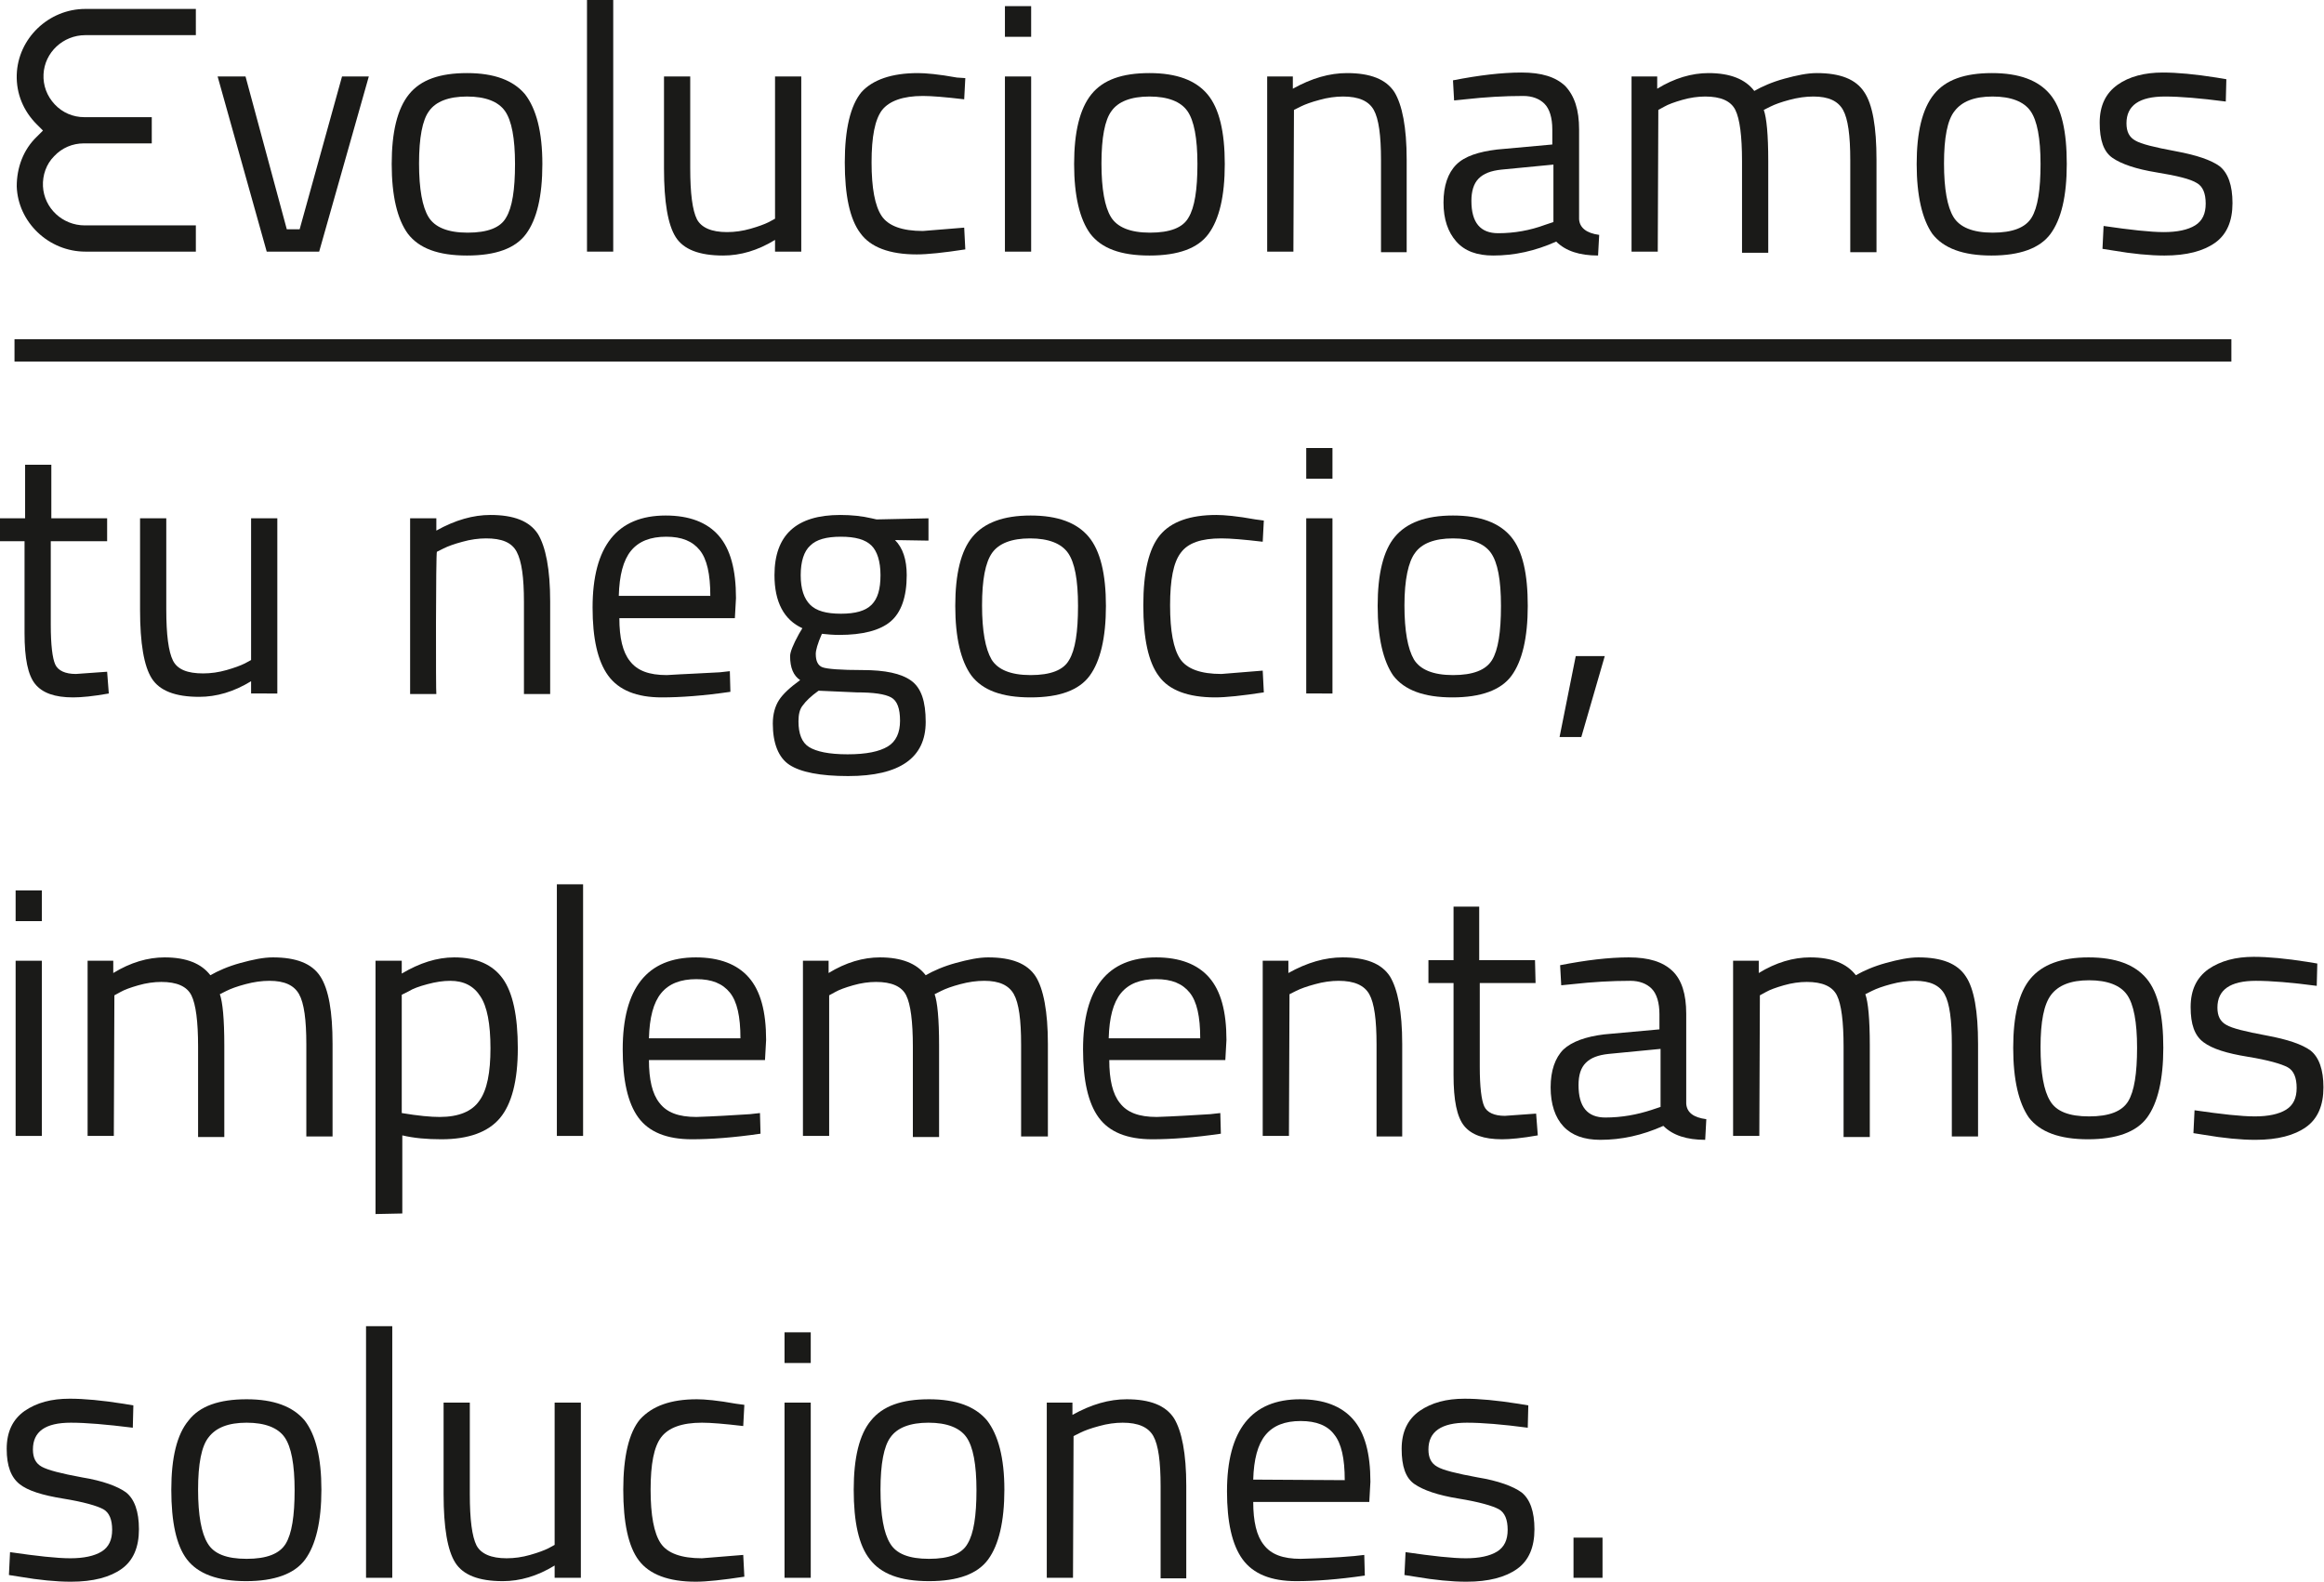 <?xml version="1.0" encoding="utf-8"?>
<!-- Generator: Adobe Illustrator 24.3.0, SVG Export Plug-In . SVG Version: 6.00 Build 0)  -->
<svg version="1.1" id="Layer_1" xmlns="http://www.w3.org/2000/svg" xmlns:xlink="http://www.w3.org/1999/xlink" x="0px" y="0px"
	 viewBox="0 0 416.5 283.5" style="enable-background:new 0 0 416.5 283.5;" xml:space="preserve">
<style type="text/css">
	.st0{fill:#1A1A18;}
</style>
<g>
	<g>
		<g>
			<g>
				<path class="st0" d="M39,13.7h5l7.4,27.4h2.3l7.6-27.4h4.8l-8.9,31.4h-9.4L39,13.7z"/>
				<g>
					<path class="st0" d="M15.3,45.1h19.8v-4.7H15.2c-4,0-7.3-3.1-7.5-7c-0.1-2,0.6-4,2-5.4c1.4-1.5,3.3-2.3,5.3-2.3h12.2V21H15.1
						c-2,0-3.9-0.8-5.3-2.3c-1.4-1.5-2.1-3.4-2-5.4c0.2-3.9,3.5-7,7.5-7h19.8V1.6H15.3C8.7,1.6,3.2,6.9,3,13.4
						c-0.1,3.4,1.2,6.5,3.6,8.9l1.1,1.1l-1.1,1.1C4.2,26.8,3,30,3,33.4C3.2,39.8,8.7,45.1,15.3,45.1z"/>
				</g>
				<path class="st0" d="M70.2,29.4c0-5.7,1-9.9,3.1-12.5s5.5-3.8,10.4-3.8c4.9,0,8.3,1.3,10.4,3.8c2,2.6,3.1,6.7,3.1,12.5
					s-1,9.9-2.9,12.5c-1.9,2.6-5.4,3.9-10.6,3.9s-8.6-1.3-10.6-3.9C71.2,39.3,70.2,35.1,70.2,29.4z M75.1,29.3
					c0,4.6,0.6,7.8,1.7,9.6c1.1,1.8,3.4,2.8,7,2.8s5.9-0.9,6.9-2.7c1.1-1.8,1.6-5,1.6-9.6s-0.6-7.8-1.8-9.5
					c-1.2-1.7-3.5-2.6-6.8-2.6s-5.6,0.9-6.8,2.6C75.7,21.5,75.1,24.7,75.1,29.3z"/>
				<path class="st0" d="M105.2,45.1V0h4.7v45.1H105.2z"/>
				<path class="st0" d="M138.9,13.7h4.7v31.4h-4.7V43c-3.1,1.9-6.2,2.8-9.3,2.8c-4.3,0-7.1-1.1-8.5-3.3s-2.1-6.3-2.1-12.3V13.7h4.7
					v16.4c0,4.6,0.4,7.6,1.2,9.2c0.8,1.5,2.6,2.3,5.4,2.3c1.4,0,2.8-0.2,4.2-0.6c1.4-0.4,2.5-0.8,3.3-1.2l1.1-0.6L138.9,13.7
					L138.9,13.7z"/>
				<path class="st0" d="M164.5,13.1c1.4,0,3.7,0.2,7,0.8L173,14l-0.2,3.8c-3.4-0.4-5.8-0.6-7.4-0.6c-3.6,0-6,0.9-7.3,2.5
					c-1.3,1.7-1.9,4.8-1.9,9.4s0.6,7.8,1.8,9.6c1.2,1.8,3.7,2.7,7.4,2.7l7.4-0.6l0.2,3.9c-3.9,0.6-6.8,0.9-8.7,0.9
					c-4.9,0-8.3-1.3-10.1-3.8c-1.9-2.5-2.8-6.8-2.8-12.7s1-10.2,3-12.6C156.4,14.3,159.8,13.1,164.5,13.1z"/>
				<path class="st0" d="M180.1,6.6V1.1h4.7v5.5H180.1z M180.1,45.1V13.7h4.7v31.4L180.1,45.1L180.1,45.1z"/>
				<path class="st0" d="M192.5,29.4c0-5.7,1-9.9,3.1-12.5s5.5-3.8,10.4-3.8c4.9,0,8.3,1.3,10.4,3.8s3.1,6.7,3.1,12.5
					s-1,9.9-2.9,12.5c-1.9,2.6-5.4,3.9-10.6,3.9s-8.6-1.3-10.6-3.9C193.5,39.3,192.5,35.1,192.5,29.4z M197.4,29.3
					c0,4.6,0.6,7.8,1.7,9.6c1.1,1.8,3.4,2.8,7,2.8s5.9-0.9,6.9-2.7c1.1-1.8,1.6-5,1.6-9.6s-0.6-7.8-1.8-9.5
					c-1.2-1.7-3.5-2.6-6.8-2.6s-5.6,0.9-6.8,2.6C198,21.5,197.4,24.7,197.4,29.3z"/>
				<path class="st0" d="M231.8,45.1h-4.7V13.7h4.6v2.2c3.4-1.9,6.6-2.8,9.7-2.8c4.2,0,7,1.1,8.5,3.4c1.4,2.3,2.2,6.3,2.2,12.1v16.6
					h-4.6V28.7c0-4.4-0.4-7.4-1.3-9s-2.7-2.4-5.5-2.4c-1.3,0-2.8,0.2-4.2,0.6c-1.5,0.4-2.6,0.8-3.4,1.2l-1.2,0.6L231.8,45.1
					L231.8,45.1z"/>
				<path class="st0" d="M283,23.2v16.1c0.1,1.5,1.3,2.5,3.6,2.8l-0.2,3.7c-3.3,0-5.8-0.8-7.5-2.5c-3.8,1.7-7.5,2.5-11.3,2.5
					c-2.9,0-5.1-0.8-6.6-2.5s-2.3-4-2.3-7s0.8-5.3,2.3-6.8c1.5-1.5,4-2.3,7.3-2.7l9.9-0.9v-2.7c0-2.1-0.5-3.7-1.4-4.6
					s-2.2-1.4-3.8-1.4c-3.4,0-6.8,0.2-10.4,0.6l-2,0.2l-0.2-3.6c4.6-0.9,8.7-1.4,12.3-1.4s6.1,0.8,7.8,2.4
					C282.2,17.2,283,19.7,283,23.2z M263.7,36c0,3.9,1.6,5.8,4.8,5.8c2.9,0,5.7-0.5,8.4-1.5l1.5-0.5V29.5l-9.3,0.9
					c-1.9,0.2-3.2,0.7-4.1,1.6C264.1,32.9,263.7,34.3,263.7,36z"/>
				<path class="st0" d="M297.1,45.1h-4.7V13.7h4.6v2.2c3.1-1.9,6.2-2.8,9.2-2.8c3.9,0,6.6,1.1,8.2,3.2c1.4-0.8,3.2-1.6,5.4-2.2
					s4.1-1,5.8-1c4.2,0,7,1.1,8.5,3.4c1.5,2.2,2.2,6.3,2.2,12.1v16.6h-4.7V28.7c0-4.4-0.4-7.4-1.3-9s-2.6-2.4-5.3-2.4
					c-1.4,0-2.8,0.2-4.3,0.6c-1.5,0.4-2.6,0.8-3.4,1.2l-1.2,0.6c0.5,1.4,0.8,4.4,0.8,9.2v16.4h-4.7V28.9c0-4.5-0.4-7.6-1.2-9.2
					s-2.6-2.4-5.4-2.4c-1.3,0-2.7,0.2-4.1,0.6c-1.4,0.4-2.5,0.8-3.2,1.2l-1.1,0.6L297.1,45.1L297.1,45.1z"/>
				<path class="st0" d="M343.5,29.4c0-5.7,1-9.9,3.1-12.5s5.5-3.8,10.4-3.8c4.9,0,8.3,1.3,10.4,3.8s3,6.7,3,12.5s-1,9.9-2.9,12.5
					c-1.9,2.6-5.5,3.9-10.6,3.9s-8.6-1.3-10.6-3.9C344.5,39.3,343.5,35.1,343.5,29.4z M348.4,29.3c0,4.6,0.6,7.8,1.7,9.6
					c1.1,1.8,3.4,2.8,7,2.8s5.9-0.9,7-2.7c1.1-1.8,1.6-5,1.6-9.6s-0.6-7.8-1.8-9.5c-1.2-1.7-3.5-2.6-6.8-2.6s-5.5,0.9-6.8,2.6
					C349,21.5,348.4,24.7,348.4,29.3z"/>
				<path class="st0" d="M388,17.3c-4.6,0-6.9,1.6-6.9,4.8c0,1.5,0.5,2.5,1.6,3.1c1,0.6,3.4,1.2,7.2,1.9s6.4,1.6,7.9,2.7
					c1.5,1.2,2.3,3.4,2.3,6.6s-1,5.6-3.1,7.1s-5.1,2.3-9.1,2.3c-2.6,0-5.7-0.3-9.2-0.9l-1.9-0.3l0.2-4.1c4.8,0.7,8.4,1.1,10.8,1.1
					s4.3-0.4,5.6-1.2c1.3-0.8,1.9-2.1,1.9-3.9s-0.5-3.1-1.6-3.7c-1.1-0.7-3.5-1.3-7.2-1.9c-3.7-0.6-6.3-1.5-7.9-2.6
					s-2.3-3.2-2.3-6.3s1.1-5.3,3.2-6.8s4.9-2.2,8.1-2.2c2.6,0,5.8,0.3,9.6,0.9l1.8,0.3l-0.1,4C394.3,17.6,390.7,17.3,388,17.3z"/>
				<path class="st0" d="M19.1,97h-10v15c0,3.6,0.3,6,0.8,7.1c0.5,1.1,1.8,1.7,3.7,1.7l5.6-0.4l0.3,3.9c-2.8,0.5-4.9,0.7-6.4,0.7
					c-3.3,0-5.5-0.8-6.8-2.4s-1.9-4.6-1.9-9.1V97H0v-4.1h4.5v-9.6h4.7v9.6h10V97z"/>
				<path class="st0" d="M45,92.9h4.7v31.4H45v-2.2c-3.1,1.9-6.2,2.8-9.3,2.8c-4.3,0-7.1-1.1-8.5-3.3c-1.4-2.2-2.1-6.3-2.1-12.3
					V92.9h4.7v16.3c0,4.6,0.4,7.6,1.2,9.2c0.8,1.6,2.6,2.3,5.4,2.3c1.4,0,2.8-0.2,4.2-0.6s2.5-0.8,3.3-1.2l1.1-0.6L45,92.9L45,92.9z
					"/>
				<path class="st0" d="M78.2,124.4h-4.7V92.9h4.7v2.2c3.4-1.9,6.6-2.8,9.7-2.8c4.2,0,7,1.1,8.5,3.4c1.4,2.3,2.2,6.3,2.2,12.1v16.6
					h-4.7v-16.5c0-4.4-0.4-7.3-1.3-9s-2.7-2.4-5.5-2.4c-1.3,0-2.8,0.2-4.2,0.6c-1.5,0.4-2.6,0.8-3.4,1.2l-1.2,0.6
					C78.1,98.9,78.1,124.4,78.2,124.4z"/>
				<path class="st0" d="M129,120.5l1.8-0.2l0.1,3.7c-4.8,0.7-8.9,1-12.3,1c-4.5,0-7.7-1.3-9.6-3.9s-2.8-6.7-2.8-12.2
					c0-11,4.4-16.5,13.1-16.5c4.2,0,7.4,1.2,9.5,3.6c2.1,2.4,3.1,6.1,3.1,11.2l-0.2,3.6H111c0,3.5,0.6,6.1,1.9,7.7
					c1.3,1.7,3.4,2.5,6.6,2.5C122.6,120.8,125.8,120.7,129,120.5z M127.3,106.8c0-3.9-0.6-6.6-1.9-8.2s-3.2-2.4-6-2.4
					s-4.9,0.8-6.3,2.5c-1.4,1.7-2.1,4.4-2.2,8.1L127.3,106.8L127.3,106.8z"/>
				<path class="st0" d="M152,139.1c-5,0-8.5-0.7-10.5-2s-3-3.9-3-7.4c0-1.7,0.4-3.1,1.1-4.2s2-2.3,3.8-3.6
					c-1.2-0.8-1.8-2.2-1.8-4.3c0-0.7,0.5-2,1.6-4l0.6-1c-3.3-1.5-5-4.7-5-9.5c0-7.2,3.9-10.8,11.8-10.8c2,0,3.9,0.2,5.6,0.6l0.9,0.2
					l9.3-0.2v4l-6-0.1c1.4,1.4,2.1,3.5,2.1,6.3c0,3.9-1,6.7-2.9,8.3s-5,2.4-9.2,2.4c-1.1,0-2.2-0.1-3.1-0.2c-0.8,1.8-1.1,3-1.1,3.6
					c0,1.3,0.4,2.1,1.2,2.4c0.8,0.3,3.2,0.5,7.2,0.5c4,0,6.9,0.6,8.7,1.9c1.8,1.3,2.6,3.7,2.6,7.4
					C165.9,135.8,161.3,139.1,152,139.1z M143.1,129.3c0,2.2,0.6,3.8,1.9,4.6s3.5,1.3,6.9,1.3s5.7-0.5,7.2-1.4s2.2-2.5,2.2-4.6
					c0-2.2-0.5-3.6-1.6-4.2s-3.1-0.9-6.2-0.9l-6.8-0.3c-1.4,1-2.3,1.9-2.8,2.6C143.3,127.1,143.1,128.1,143.1,129.3z M143.5,103.1
					c0,2.5,0.6,4.2,1.7,5.3c1.1,1.1,2.9,1.6,5.5,1.6s4.4-0.5,5.5-1.6s1.6-2.8,1.6-5.3s-0.6-4.3-1.6-5.3c-1.1-1.1-2.9-1.6-5.5-1.6
					s-4.4,0.5-5.5,1.6C144.1,98.8,143.5,100.6,143.5,103.1z"/>
				<path class="st0" d="M171.2,108.6c0-5.7,1-9.9,3.1-12.4s5.5-3.8,10.4-3.8s8.3,1.3,10.4,3.8s3.1,6.7,3.1,12.4s-1,9.9-2.9,12.5
					s-5.4,3.9-10.6,3.9s-8.6-1.3-10.6-3.9C172.2,118.5,171.2,114.3,171.2,108.6z M176,108.5c0,4.6,0.6,7.8,1.7,9.7
					c1.1,1.8,3.4,2.8,7,2.8s5.9-0.9,6.9-2.7c1.1-1.8,1.6-5,1.6-9.7s-0.6-7.8-1.8-9.5c-1.2-1.7-3.5-2.6-6.8-2.6s-5.6,0.9-6.8,2.6
					S176,103.9,176,108.5z"/>
				<path class="st0" d="M218,92.3c1.4,0,3.7,0.2,7,0.8l1.5,0.2l-0.2,3.8c-3.4-0.4-5.8-0.6-7.4-0.6c-3.6,0-6,0.8-7.3,2.6
					c-1.3,1.7-1.9,4.8-1.9,9.4s0.6,7.8,1.8,9.6c1.2,1.8,3.7,2.7,7.4,2.7l7.4-0.6l0.2,3.9c-3.9,0.6-6.8,0.9-8.7,0.9
					c-4.9,0-8.3-1.3-10.1-3.8c-1.9-2.5-2.8-6.8-2.8-12.7c0-6,1-10.2,3-12.6C209.9,93.5,213.3,92.3,218,92.3z"/>
				<path class="st0" d="M234.1,85.8v-5.5h4.7v5.5H234.1z M234.1,124.4V92.9h4.7v31.4H234.1z"/>
				<path class="st0" d="M246.9,108.6c0-5.7,1-9.9,3.1-12.4s5.5-3.8,10.4-3.8c4.9,0,8.3,1.3,10.4,3.8s3,6.7,3,12.4s-1,9.9-2.9,12.5
					c-1.9,2.6-5.5,3.9-10.6,3.9s-8.6-1.3-10.6-3.9C247.9,118.5,246.9,114.3,246.9,108.6z M251.7,108.5c0,4.6,0.6,7.8,1.7,9.7
					c1.1,1.8,3.4,2.8,7,2.8s5.9-0.9,7-2.7c1.1-1.8,1.6-5,1.6-9.7s-0.6-7.8-1.8-9.5c-1.2-1.7-3.5-2.6-6.8-2.6s-5.6,0.9-6.8,2.6
					C252.4,100.7,251.7,103.9,251.7,108.5z"/>
				<path class="st0" d="M279.5,132.1l2.9-14.5h5.2l-4.2,14.5H279.5z"/>
				<path class="st0" d="M2.8,165.1v-5.5h4.7v5.5H2.8z M2.8,203.6v-31.4h4.7v31.4H2.8z"/>
				<path class="st0" d="M20.4,203.6h-4.7v-31.4h4.6v2.2c3.1-1.9,6.2-2.8,9.2-2.8c3.9,0,6.6,1.1,8.2,3.2c1.4-0.8,3.2-1.6,5.4-2.2
					s4.1-1,5.8-1c4.2,0,7,1.1,8.5,3.4s2.2,6.3,2.2,12.1v16.6h-4.7v-16.5c0-4.4-0.4-7.4-1.3-9s-2.6-2.4-5.3-2.4
					c-1.4,0-2.8,0.2-4.3,0.6c-1.5,0.4-2.6,0.8-3.4,1.2l-1.2,0.6c0.5,1.4,0.8,4.4,0.8,9.2v16.4h-4.7v-16.2c0-4.5-0.4-7.6-1.2-9.2
					s-2.6-2.4-5.4-2.4c-1.3,0-2.7,0.2-4.1,0.6c-1.4,0.4-2.5,0.8-3.2,1.2l-1.1,0.6L20.4,203.6L20.4,203.6z"/>
				<path class="st0" d="M67.3,217.6v-45.4h4.7v2.3c3.2-1.9,6.3-2.9,9.4-2.9c4,0,6.9,1.3,8.7,3.8c1.8,2.5,2.7,6.7,2.7,12.5
					c0,5.8-1.1,10-3.2,12.5c-2.1,2.5-5.6,3.8-10.5,3.8c-2.6,0-4.9-0.2-7-0.7v14L67.3,217.6L67.3,217.6z M80.7,175.8
					c-1.3,0-2.6,0.2-4.1,0.6s-2.6,0.8-3.4,1.3l-1.2,0.6v21.2c3,0.5,5.2,0.7,6.8,0.7c3.4,0,5.8-1,7.1-2.9c1.4-1.9,2-5.1,2-9.4
					c0-4.4-0.6-7.5-1.8-9.3C84.9,176.7,83.1,175.8,80.7,175.8z"/>
				<path class="st0" d="M99.8,203.6v-45.1h4.7v45.1H99.8z"/>
				<path class="st0" d="M134.4,199.7l1.8-0.2l0.1,3.7c-4.8,0.7-8.9,1-12.3,1c-4.5,0-7.7-1.3-9.6-3.9s-2.8-6.7-2.8-12.2
					c0-11,4.4-16.5,13.1-16.5c4.2,0,7.4,1.2,9.5,3.6c2.1,2.4,3.1,6.1,3.1,11.2l-0.2,3.6h-20.8c0,3.5,0.6,6.1,1.9,7.7
					c1.3,1.7,3.4,2.5,6.6,2.5C128,200.1,131.2,199.9,134.4,199.7z M132.7,186.1c0-3.9-0.6-6.6-1.9-8.2s-3.2-2.4-6-2.4
					s-4.9,0.8-6.3,2.5c-1.4,1.7-2.1,4.4-2.2,8.1L132.7,186.1L132.7,186.1z"/>
				<path class="st0" d="M148.6,203.6h-4.7v-31.4h4.6v2.2c3.1-1.9,6.2-2.8,9.2-2.8c3.9,0,6.6,1.1,8.2,3.2c1.4-0.8,3.2-1.6,5.4-2.2
					c2.2-0.6,4.1-1,5.8-1c4.2,0,7,1.1,8.5,3.4c1.4,2.2,2.2,6.3,2.2,12.1v16.6H183v-16.5c0-4.4-0.4-7.4-1.3-9s-2.6-2.4-5.3-2.4
					c-1.4,0-2.8,0.2-4.3,0.6c-1.5,0.4-2.6,0.8-3.4,1.2l-1.2,0.6c0.5,1.4,0.8,4.4,0.8,9.2v16.4h-4.7v-16.2c0-4.5-0.4-7.6-1.2-9.2
					c-0.8-1.6-2.6-2.4-5.4-2.4c-1.3,0-2.7,0.2-4.1,0.6c-1.4,0.4-2.5,0.8-3.2,1.2l-1.1,0.6L148.6,203.6L148.6,203.6z"/>
				<path class="st0" d="M216.9,199.7l1.8-0.2l0.1,3.7c-4.8,0.7-8.9,1-12.3,1c-4.5,0-7.7-1.3-9.6-3.9s-2.8-6.7-2.8-12.2
					c0-11,4.4-16.5,13.1-16.5c4.2,0,7.4,1.2,9.5,3.6c2.1,2.4,3.1,6.1,3.1,11.2l-0.2,3.6h-20.8c0,3.5,0.6,6.1,1.9,7.7
					c1.3,1.7,3.4,2.5,6.6,2.5C210.4,200.1,213.6,199.9,216.9,199.7z M215.1,186.1c0-3.9-0.6-6.6-1.9-8.2s-3.2-2.4-6-2.4
					s-4.9,0.8-6.3,2.5c-1.4,1.7-2.1,4.4-2.2,8.1L215.1,186.1L215.1,186.1z"/>
				<path class="st0" d="M231,203.6h-4.7v-31.4h4.6v2.2c3.4-1.9,6.6-2.8,9.7-2.8c4.2,0,7,1.1,8.5,3.4c1.4,2.3,2.2,6.3,2.2,12.1v16.6
					h-4.6v-16.5c0-4.4-0.4-7.4-1.3-9s-2.7-2.4-5.5-2.4c-1.3,0-2.8,0.2-4.2,0.6c-1.5,0.4-2.6,0.8-3.4,1.2l-1.2,0.6L231,203.6
					L231,203.6z"/>
				<path class="st0" d="M275.2,176.2h-10v15c0,3.6,0.3,6,0.8,7.1c0.5,1.1,1.8,1.7,3.7,1.7l5.6-0.4l0.3,3.9c-2.8,0.5-5,0.7-6.4,0.7
					c-3.3,0-5.5-0.8-6.8-2.4s-1.9-4.6-1.9-9.1v-16.5h-4.5v-4.1h4.5v-9.6h4.6v9.6h10L275.2,176.2L275.2,176.2z"/>
				<path class="st0" d="M302.2,181.7v16.1c0.1,1.6,1.3,2.5,3.6,2.8l-0.2,3.7c-3.3,0-5.8-0.8-7.5-2.5c-3.8,1.7-7.5,2.5-11.3,2.5
					c-2.9,0-5.1-0.8-6.6-2.4c-1.5-1.6-2.3-4-2.3-7s0.8-5.3,2.3-6.8c1.5-1.4,4-2.3,7.3-2.7l9.9-0.9v-2.7c0-2.1-0.5-3.7-1.4-4.6
					s-2.2-1.4-3.8-1.4c-3.4,0-6.8,0.2-10.4,0.6l-2,0.2l-0.2-3.6c4.6-0.9,8.7-1.4,12.3-1.4s6.1,0.8,7.8,2.4
					C301.4,175.6,302.2,178.2,302.2,181.7z M282.9,194.5c0,3.9,1.6,5.8,4.8,5.8c2.9,0,5.7-0.5,8.4-1.4l1.5-0.5v-10.4l-9.3,0.9
					c-1.9,0.2-3.2,0.7-4.1,1.6C283.3,191.4,282.9,192.7,282.9,194.5z"/>
				<path class="st0" d="M315.3,203.6h-4.7v-31.4h4.6v2.2c3.1-1.9,6.2-2.8,9.2-2.8c3.9,0,6.6,1.1,8.2,3.2c1.4-0.8,3.2-1.6,5.4-2.2
					s4.1-1,5.8-1c4.2,0,7,1.1,8.5,3.4c1.5,2.2,2.2,6.3,2.2,12.1v16.6h-4.7v-16.5c0-4.4-0.4-7.4-1.3-9s-2.6-2.4-5.3-2.4
					c-1.4,0-2.8,0.2-4.3,0.6c-1.5,0.4-2.6,0.8-3.4,1.2l-1.2,0.6c0.5,1.4,0.8,4.4,0.8,9.2v16.4h-4.7v-16.2c0-4.5-0.4-7.6-1.2-9.2
					s-2.6-2.4-5.4-2.4c-1.3,0-2.7,0.2-4.1,0.6c-1.4,0.4-2.5,0.8-3.2,1.2l-1.1,0.6L315.3,203.6L315.3,203.6z"/>
				<path class="st0" d="M360.8,187.8c0-5.7,1-9.9,3.1-12.4s5.5-3.8,10.4-3.8c4.9,0,8.3,1.3,10.4,3.8s3,6.7,3,12.4
					c0,5.7-1,9.9-2.9,12.5c-1.9,2.6-5.5,3.9-10.6,3.9s-8.6-1.3-10.6-3.9C361.8,197.7,360.8,193.6,360.8,187.8z M365.7,187.7
					c0,4.6,0.6,7.8,1.7,9.6c1.1,1.9,3.4,2.8,7,2.8s5.9-0.9,7-2.7c1.1-1.8,1.6-5,1.6-9.6s-0.6-7.8-1.8-9.5c-1.2-1.7-3.5-2.6-6.8-2.6
					s-5.5,0.9-6.8,2.6C366.3,180,365.7,183.1,365.7,187.7z"/>
				<path class="st0" d="M404.3,175.8c-4.6,0-6.9,1.6-6.9,4.8c0,1.5,0.5,2.5,1.6,3.1c1,0.6,3.4,1.2,7.2,1.9s6.4,1.6,7.9,2.7
					c1.5,1.2,2.3,3.4,2.3,6.6c0,3.2-1,5.6-3.1,7.1s-5.1,2.3-9.1,2.3c-2.6,0-5.7-0.3-9.2-0.9l-1.9-0.3l0.2-4.1
					c4.8,0.7,8.4,1.1,10.8,1.1s4.3-0.4,5.6-1.2c1.3-0.8,1.9-2.1,1.9-3.9c0-1.8-0.5-3.1-1.6-3.7c-1.1-0.6-3.5-1.3-7.2-1.9
					c-3.7-0.6-6.3-1.4-7.9-2.6s-2.3-3.2-2.3-6.3s1.1-5.3,3.2-6.8c2.2-1.5,4.9-2.2,8.1-2.2c2.6,0,5.8,0.3,9.6,0.9l1.8,0.3l-0.1,4
					C410.7,176.1,407,175.8,404.3,175.8z"/>
				<path class="st0" d="M12.7,255c-4.6,0-6.8,1.6-6.8,4.8c0,1.5,0.5,2.5,1.6,3.1c1.1,0.6,3.4,1.2,7.2,1.9c3.7,0.6,6.4,1.6,7.9,2.7
					c1.5,1.2,2.3,3.4,2.3,6.6s-1,5.6-3.1,7.1c-2.1,1.5-5.1,2.3-9.1,2.3c-2.6,0-5.7-0.3-9.2-0.9l-1.9-0.3l0.2-4.1
					c4.8,0.7,8.4,1.1,10.8,1.1s4.3-0.4,5.6-1.2c1.3-0.8,1.9-2.1,1.9-3.9s-0.5-3.1-1.6-3.7c-1.1-0.6-3.5-1.3-7.2-1.9
					C7.6,268,5,267.2,3.5,266s-2.3-3.2-2.3-6.3s1.1-5.3,3.2-6.8c2.2-1.5,4.8-2.2,8.1-2.2c2.6,0,5.8,0.3,9.6,0.9l1.8,0.3l-0.1,4
					C19,255.3,15.4,255,12.7,255z"/>
				<path class="st0" d="M30.7,267c0-5.7,1-9.9,3.1-12.4c2-2.6,5.5-3.8,10.4-3.8c4.9,0,8.3,1.3,10.4,3.8c2,2.6,3,6.7,3,12.4
					s-1,9.9-2.9,12.5s-5.5,3.9-10.6,3.9s-8.6-1.3-10.6-3.9C31.6,277,30.7,272.8,30.7,267z M35.5,267c0,4.6,0.6,7.8,1.7,9.6
					c1.1,1.9,3.4,2.8,7,2.8s5.9-0.9,7-2.7c1.1-1.8,1.6-5,1.6-9.6s-0.6-7.8-1.8-9.5c-1.2-1.7-3.5-2.6-6.8-2.6s-5.5,0.9-6.8,2.6
					C36.1,259.2,35.5,262.4,35.5,267z"/>
				<path class="st0" d="M65.6,282.8v-45.1h4.7v45.1H65.6z"/>
				<path class="st0" d="M99.4,251.4h4.7v31.4h-4.7v-2.2c-3.1,1.9-6.2,2.8-9.3,2.8c-4.3,0-7.1-1.1-8.5-3.3
					c-1.4-2.2-2.1-6.3-2.1-12.3v-16.4h4.7v16.4c0,4.6,0.4,7.6,1.2,9.2c0.8,1.5,2.6,2.3,5.4,2.3c1.4,0,2.8-0.2,4.2-0.6
					s2.5-0.8,3.3-1.2l1.1-0.6V251.4z"/>
				<path class="st0" d="M124.9,250.8c1.4,0,3.7,0.2,7,0.8l1.5,0.2l-0.2,3.8c-3.4-0.4-5.8-0.6-7.4-0.6c-3.6,0-6,0.9-7.3,2.6
					c-1.3,1.7-1.9,4.8-1.9,9.4s0.6,7.8,1.8,9.6s3.7,2.7,7.4,2.7l7.4-0.6l0.2,3.9c-3.9,0.6-6.8,0.9-8.7,0.9c-4.9,0-8.3-1.3-10.2-3.8
					c-1.9-2.5-2.8-6.8-2.8-12.7s1-10.2,3-12.6C116.9,252,120.2,250.8,124.9,250.8z"/>
				<path class="st0" d="M140.6,244.3v-5.5h4.7v5.5H140.6z M140.6,282.8v-31.4h4.7v31.4H140.6z"/>
				<path class="st0" d="M153,267c0-5.7,1-9.9,3.1-12.4c2.1-2.6,5.5-3.8,10.4-3.8c4.9,0,8.3,1.3,10.4,3.8c2,2.6,3.1,6.7,3.1,12.4
					s-1,9.9-2.9,12.5s-5.4,3.9-10.6,3.9s-8.6-1.3-10.6-3.9C153.9,277,153,272.8,153,267z M157.8,267c0,4.6,0.6,7.8,1.7,9.6
					c1.1,1.9,3.4,2.8,7,2.8s5.9-0.9,6.9-2.7c1.1-1.8,1.6-5,1.6-9.6s-0.6-7.8-1.8-9.5c-1.2-1.7-3.5-2.6-6.8-2.6s-5.6,0.9-6.8,2.6
					C158.4,259.2,157.8,262.4,157.8,267z"/>
				<path class="st0" d="M192.3,282.8h-4.7v-31.4h4.6v2.2c3.4-1.9,6.6-2.8,9.7-2.8c4.2,0,7,1.1,8.5,3.4c1.4,2.3,2.2,6.3,2.2,12.1
					v16.6h-4.6v-16.5c0-4.4-0.4-7.4-1.3-9c-0.9-1.6-2.7-2.4-5.5-2.4c-1.3,0-2.8,0.2-4.2,0.6c-1.5,0.4-2.6,0.8-3.4,1.2l-1.2,0.6
					L192.3,282.8L192.3,282.8z"/>
				<path class="st0" d="M242.7,278.9l1.8-0.2l0.1,3.7c-4.8,0.7-8.9,1-12.3,1c-4.5,0-7.7-1.3-9.6-3.9s-2.8-6.7-2.8-12.2
					c0-11,4.4-16.5,13.1-16.5c4.2,0,7.4,1.2,9.5,3.6c2.1,2.4,3.1,6.1,3.1,11.2l-0.2,3.6h-20.8c0,3.5,0.6,6.1,1.9,7.7
					c1.3,1.7,3.4,2.5,6.6,2.5C236.3,279.3,239.5,279.2,242.7,278.9z M241,265.3c0-3.9-0.6-6.6-1.9-8.2c-1.2-1.6-3.2-2.4-6-2.4
					s-4.9,0.8-6.3,2.5c-1.4,1.7-2.1,4.4-2.2,8L241,265.3L241,265.3z"/>
				<path class="st0" d="M262.9,255c-4.6,0-6.9,1.6-6.9,4.8c0,1.5,0.5,2.5,1.6,3.1c1,0.6,3.4,1.2,7.2,1.9c3.7,0.6,6.4,1.6,7.9,2.7
					c1.5,1.2,2.3,3.4,2.3,6.6s-1,5.6-3.1,7.1c-2.1,1.5-5.1,2.3-9.1,2.3c-2.6,0-5.7-0.3-9.2-0.9l-1.9-0.3l0.2-4.1
					c4.8,0.7,8.4,1.1,10.8,1.1s4.3-0.4,5.6-1.2c1.3-0.8,1.9-2.1,1.9-3.9s-0.5-3.1-1.6-3.7c-1.1-0.6-3.5-1.3-7.2-1.9
					c-3.7-0.6-6.3-1.5-7.9-2.6s-2.3-3.2-2.3-6.3s1.1-5.3,3.2-6.8c2.2-1.5,4.8-2.2,8.1-2.2c2.6,0,5.8,0.3,9.6,0.9l1.8,0.3l-0.1,4
					C269.3,255.3,265.6,255,262.9,255z"/>
				<path class="st0" d="M282,282.8v-7.2h5.2v7.2H282z"/>
			</g>
		</g>
	</g>
	<rect x="2.6" y="60.8" class="st0" width="397.3" height="4"/>
</g>
</svg>
